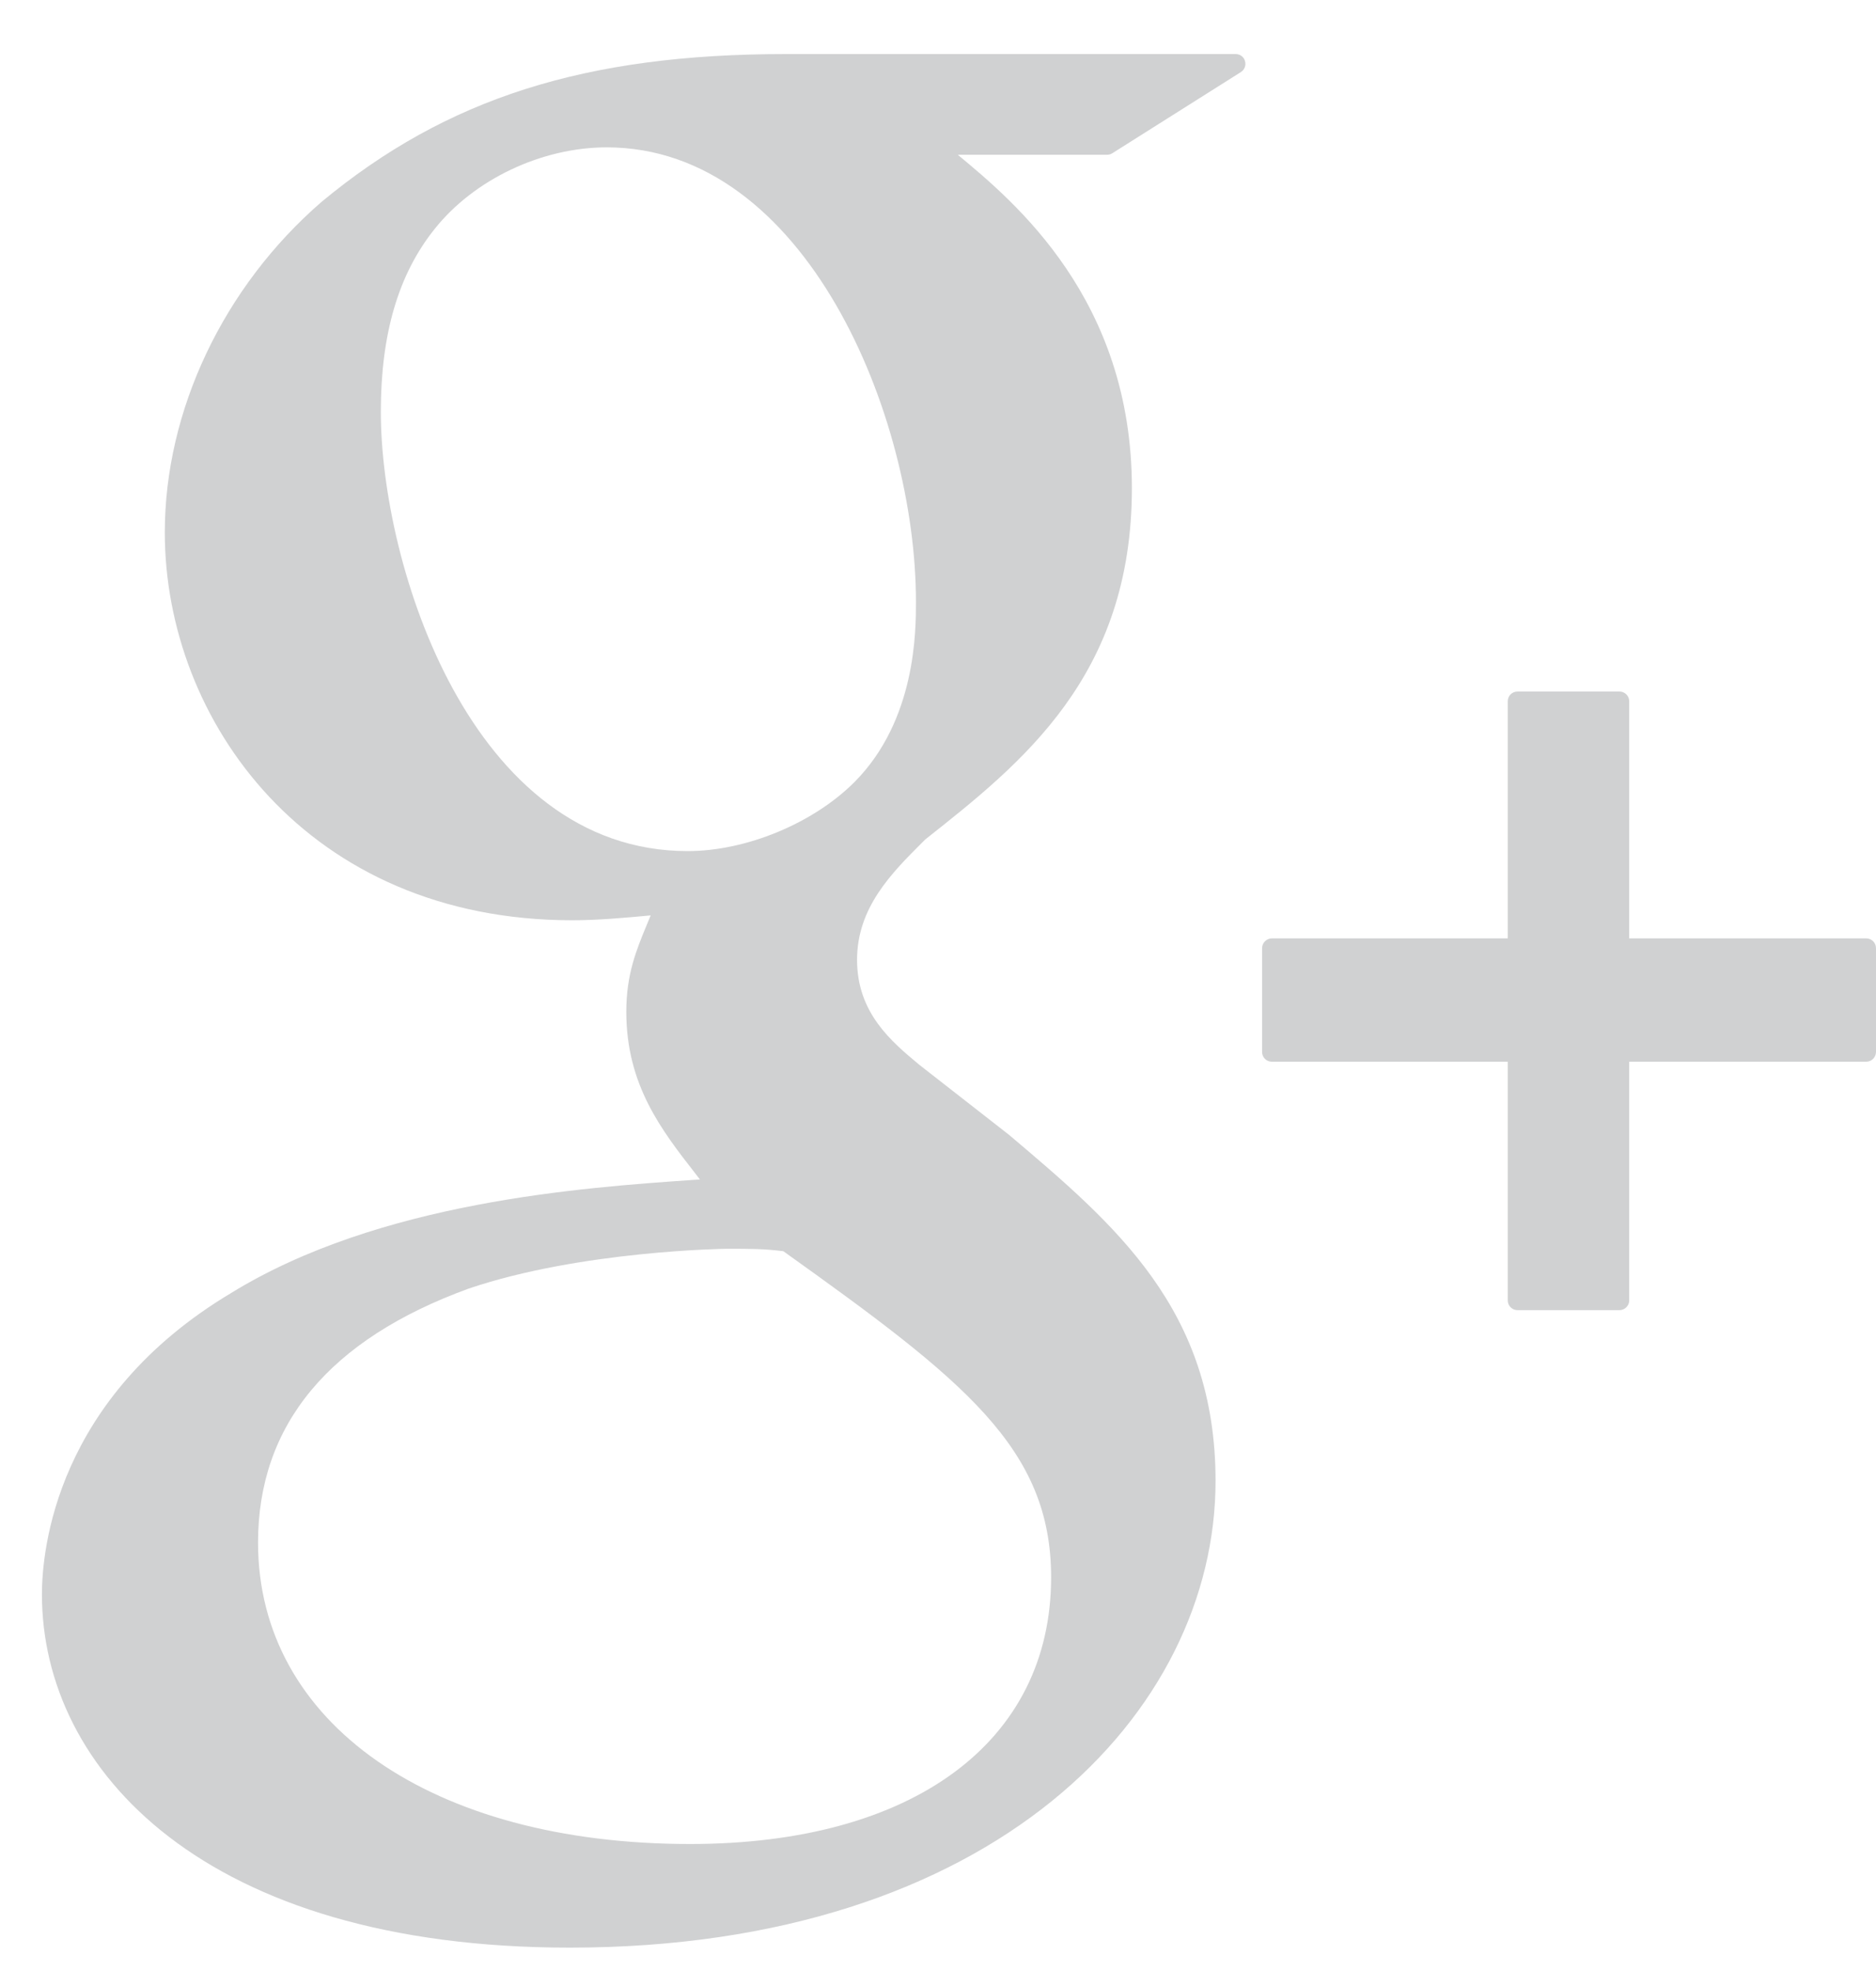 <svg 
 xmlns="http://www.w3.org/2000/svg"
 xmlns:xlink="http://www.w3.org/1999/xlink"
 width="20px" height="21px">
<path fill-rule="evenodd"  fill="rgb(208, 209, 210)"
 d="M19.896,11.312 L17.369,11.312 L17.369,13.855 C17.369,13.912 17.322,13.959 17.265,13.959 L16.178,13.959 C16.120,13.959 16.074,13.912 16.074,13.855 L16.074,11.312 L13.559,11.312 C13.502,11.312 13.455,11.266 13.455,11.208 L13.455,10.103 C13.455,10.046 13.502,9.998 13.559,9.998 L16.074,9.998 L16.074,7.472 C16.074,7.414 16.120,7.368 16.178,7.368 L17.265,7.368 C17.322,7.368 17.369,7.414 17.369,7.472 L17.369,9.998 L19.896,9.998 C19.954,9.998 20.000,10.045 20.000,10.103 L20.000,11.207 C20.000,11.265 19.953,11.312 19.896,11.312 ZM11.858,1.633 C11.842,1.643 11.822,1.649 11.803,1.649 L10.211,1.649 C10.814,2.149 12.067,3.188 12.067,5.201 C12.067,7.203 10.897,8.128 9.864,8.944 L9.830,8.978 C9.505,9.303 9.137,9.670 9.137,10.227 C9.137,10.793 9.505,11.099 9.801,11.345 L10.757,12.091 C11.891,13.050 12.959,13.952 12.959,15.779 C12.959,18.249 10.594,20.751 6.074,20.751 C2.187,20.751 0.447,18.861 0.447,16.987 C0.447,16.518 0.593,14.895 2.463,13.777 C4.047,12.802 6.216,12.653 7.381,12.572 L7.462,12.567 L7.416,12.507 C7.053,12.042 6.677,11.560 6.677,10.780 C6.677,10.378 6.785,10.120 6.898,9.847 L6.937,9.753 C6.672,9.778 6.372,9.805 6.101,9.805 C3.279,9.805 1.757,7.676 1.757,5.673 C1.757,4.373 2.382,3.056 3.429,2.150 C4.761,1.046 6.240,0.576 8.377,0.576 L13.174,0.576 C13.220,0.576 13.261,0.606 13.273,0.651 C13.286,0.696 13.268,0.743 13.229,0.768 L11.858,1.633 ZM5.000,13.728 C3.508,14.270 2.751,15.181 2.751,16.436 C2.751,18.358 4.602,19.647 7.357,19.647 C9.731,19.647 11.205,18.560 11.206,16.807 C11.206,15.429 10.279,14.707 8.351,13.331 C8.143,13.305 8.011,13.305 7.750,13.305 C7.735,13.305 6.194,13.325 5.000,13.728 ZM6.468,1.570 C5.775,1.570 5.055,1.911 4.635,2.438 C4.248,2.919 4.060,3.556 4.060,4.387 C4.060,6.019 5.019,9.068 7.331,9.068 C7.956,9.068 8.671,8.772 9.111,8.331 C9.765,7.672 9.765,6.723 9.765,6.411 C9.765,4.432 8.591,1.570 6.468,1.570 Z"/>
</svg>